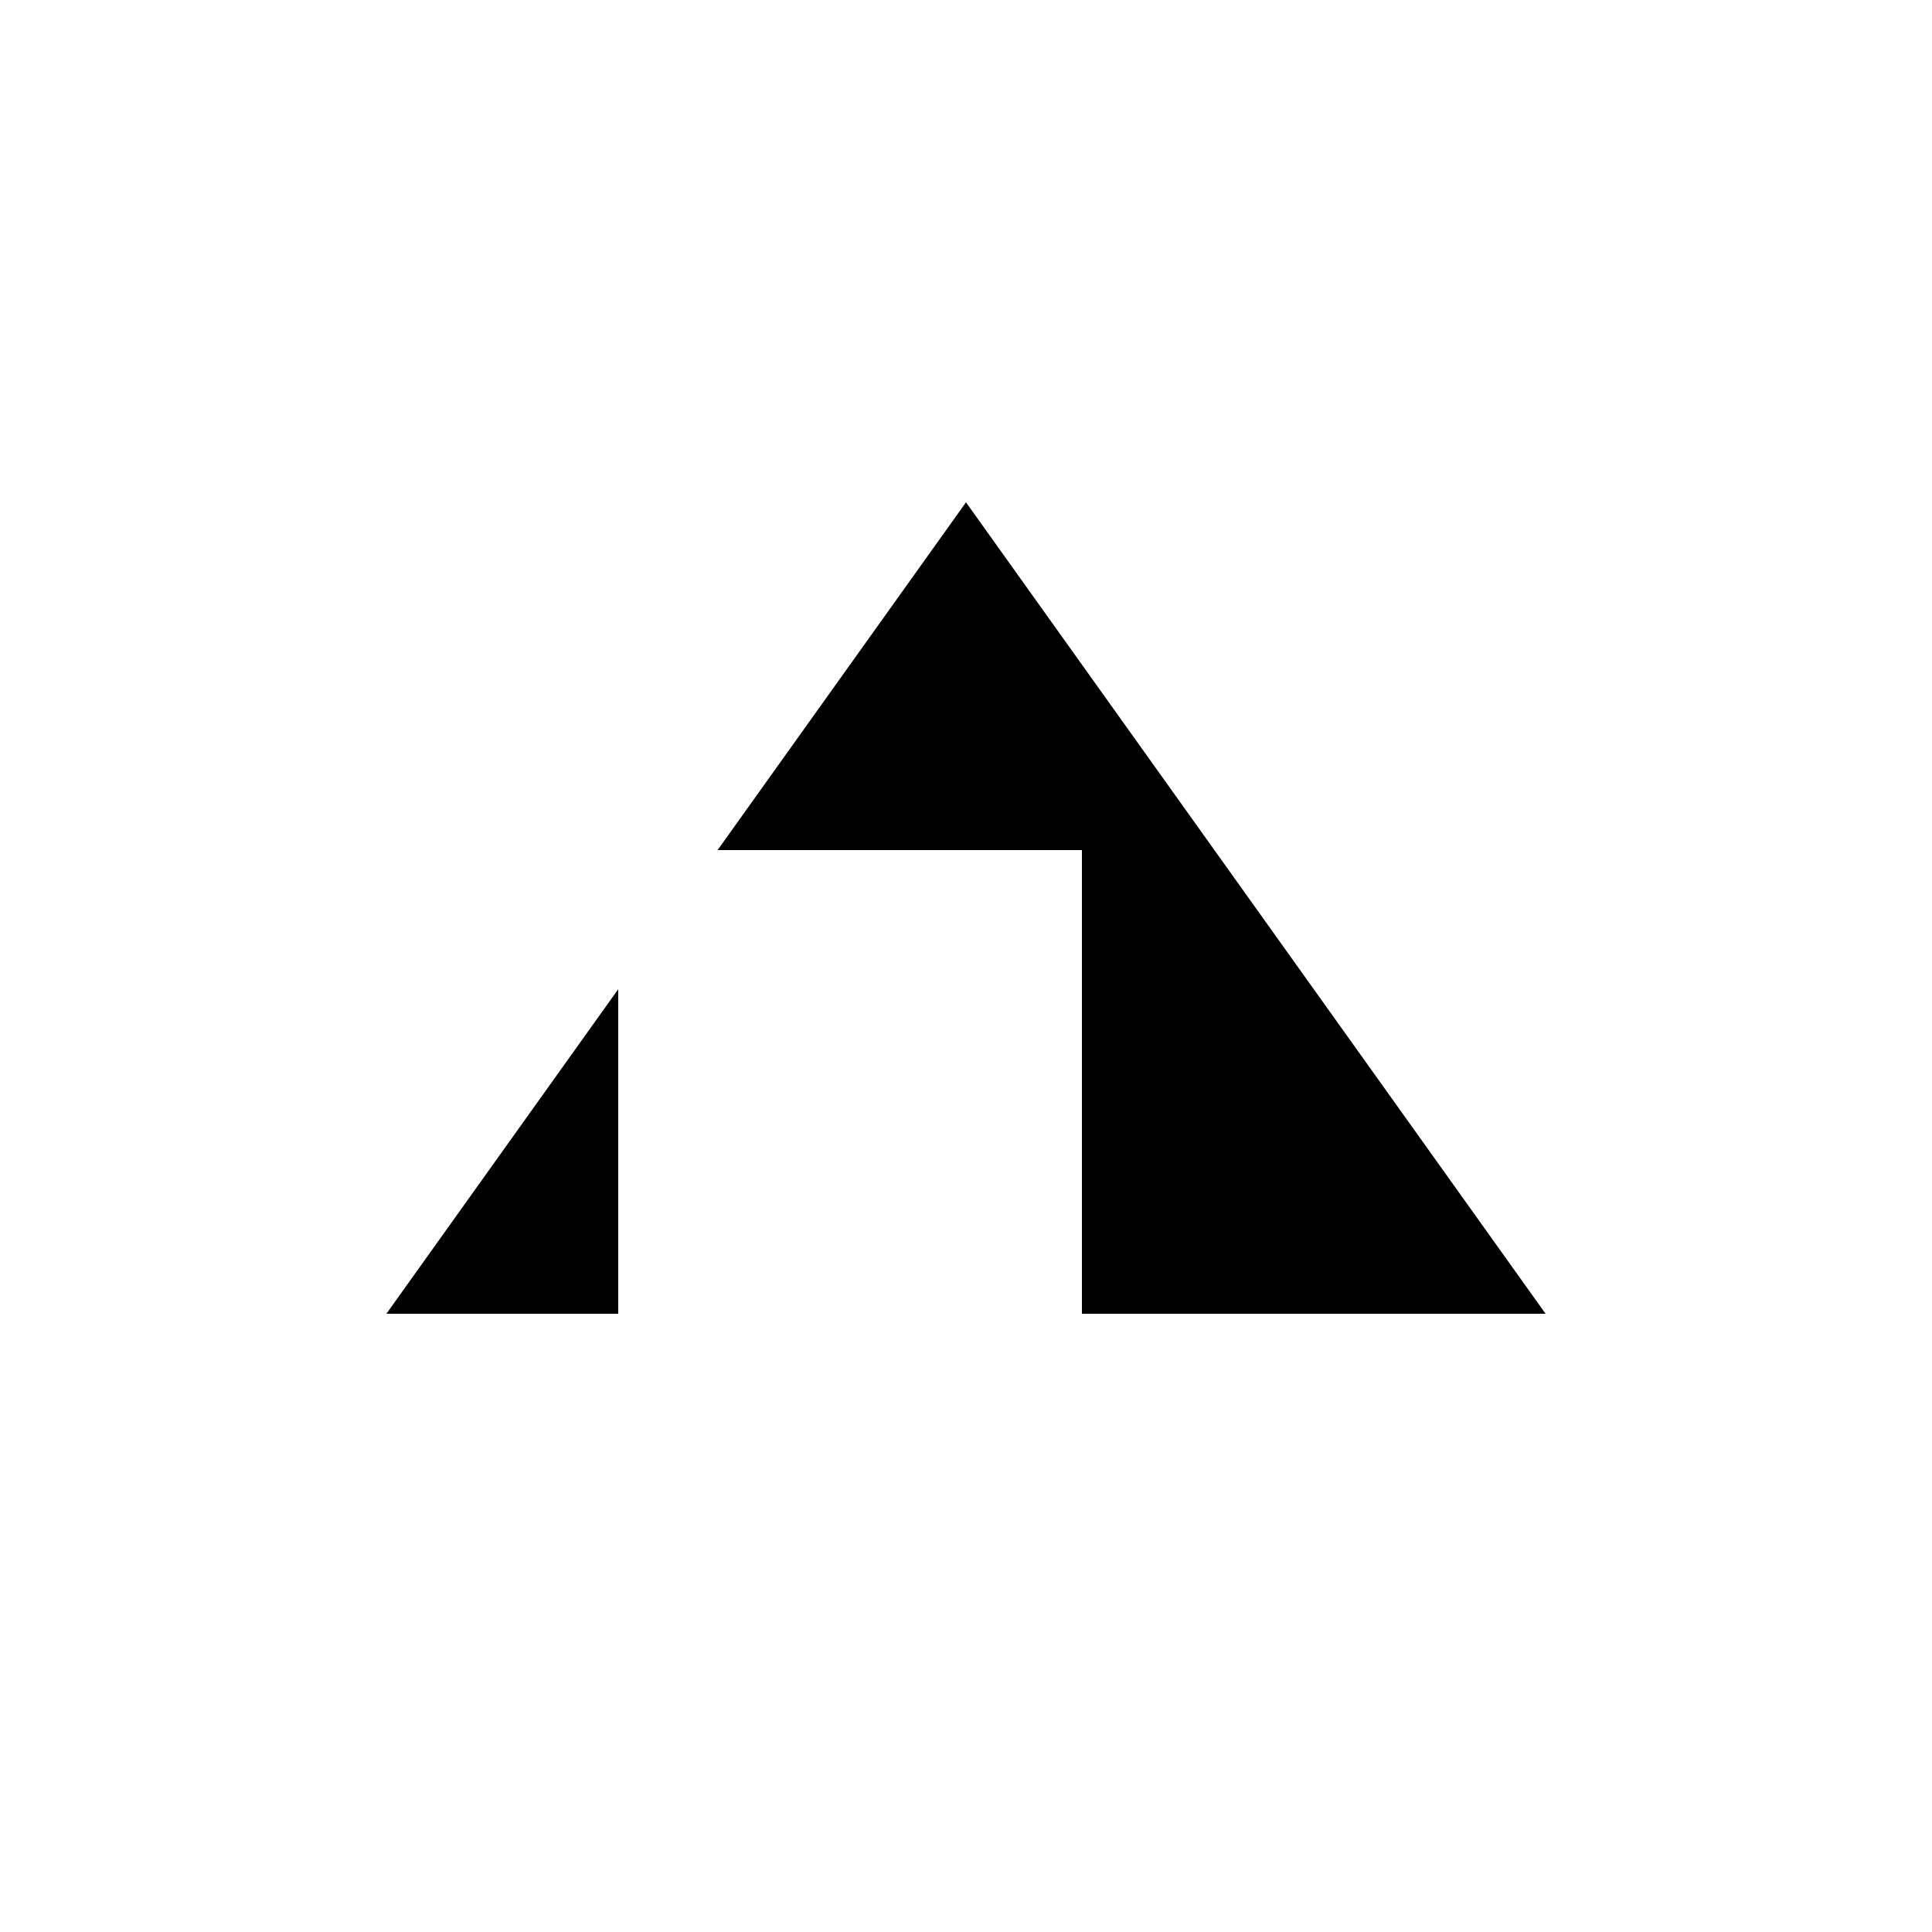 <svg xmlns="http://www.w3.org/2000/svg" viewBox="-100 -100 500 500"><path style="fill:#000000" fill-rule="evenodd" d="M 0 240 L 60 156 L 60 240 M 180 240 L 180 120 L 85.714 120 L 150 30 L 300 240"/></svg>
